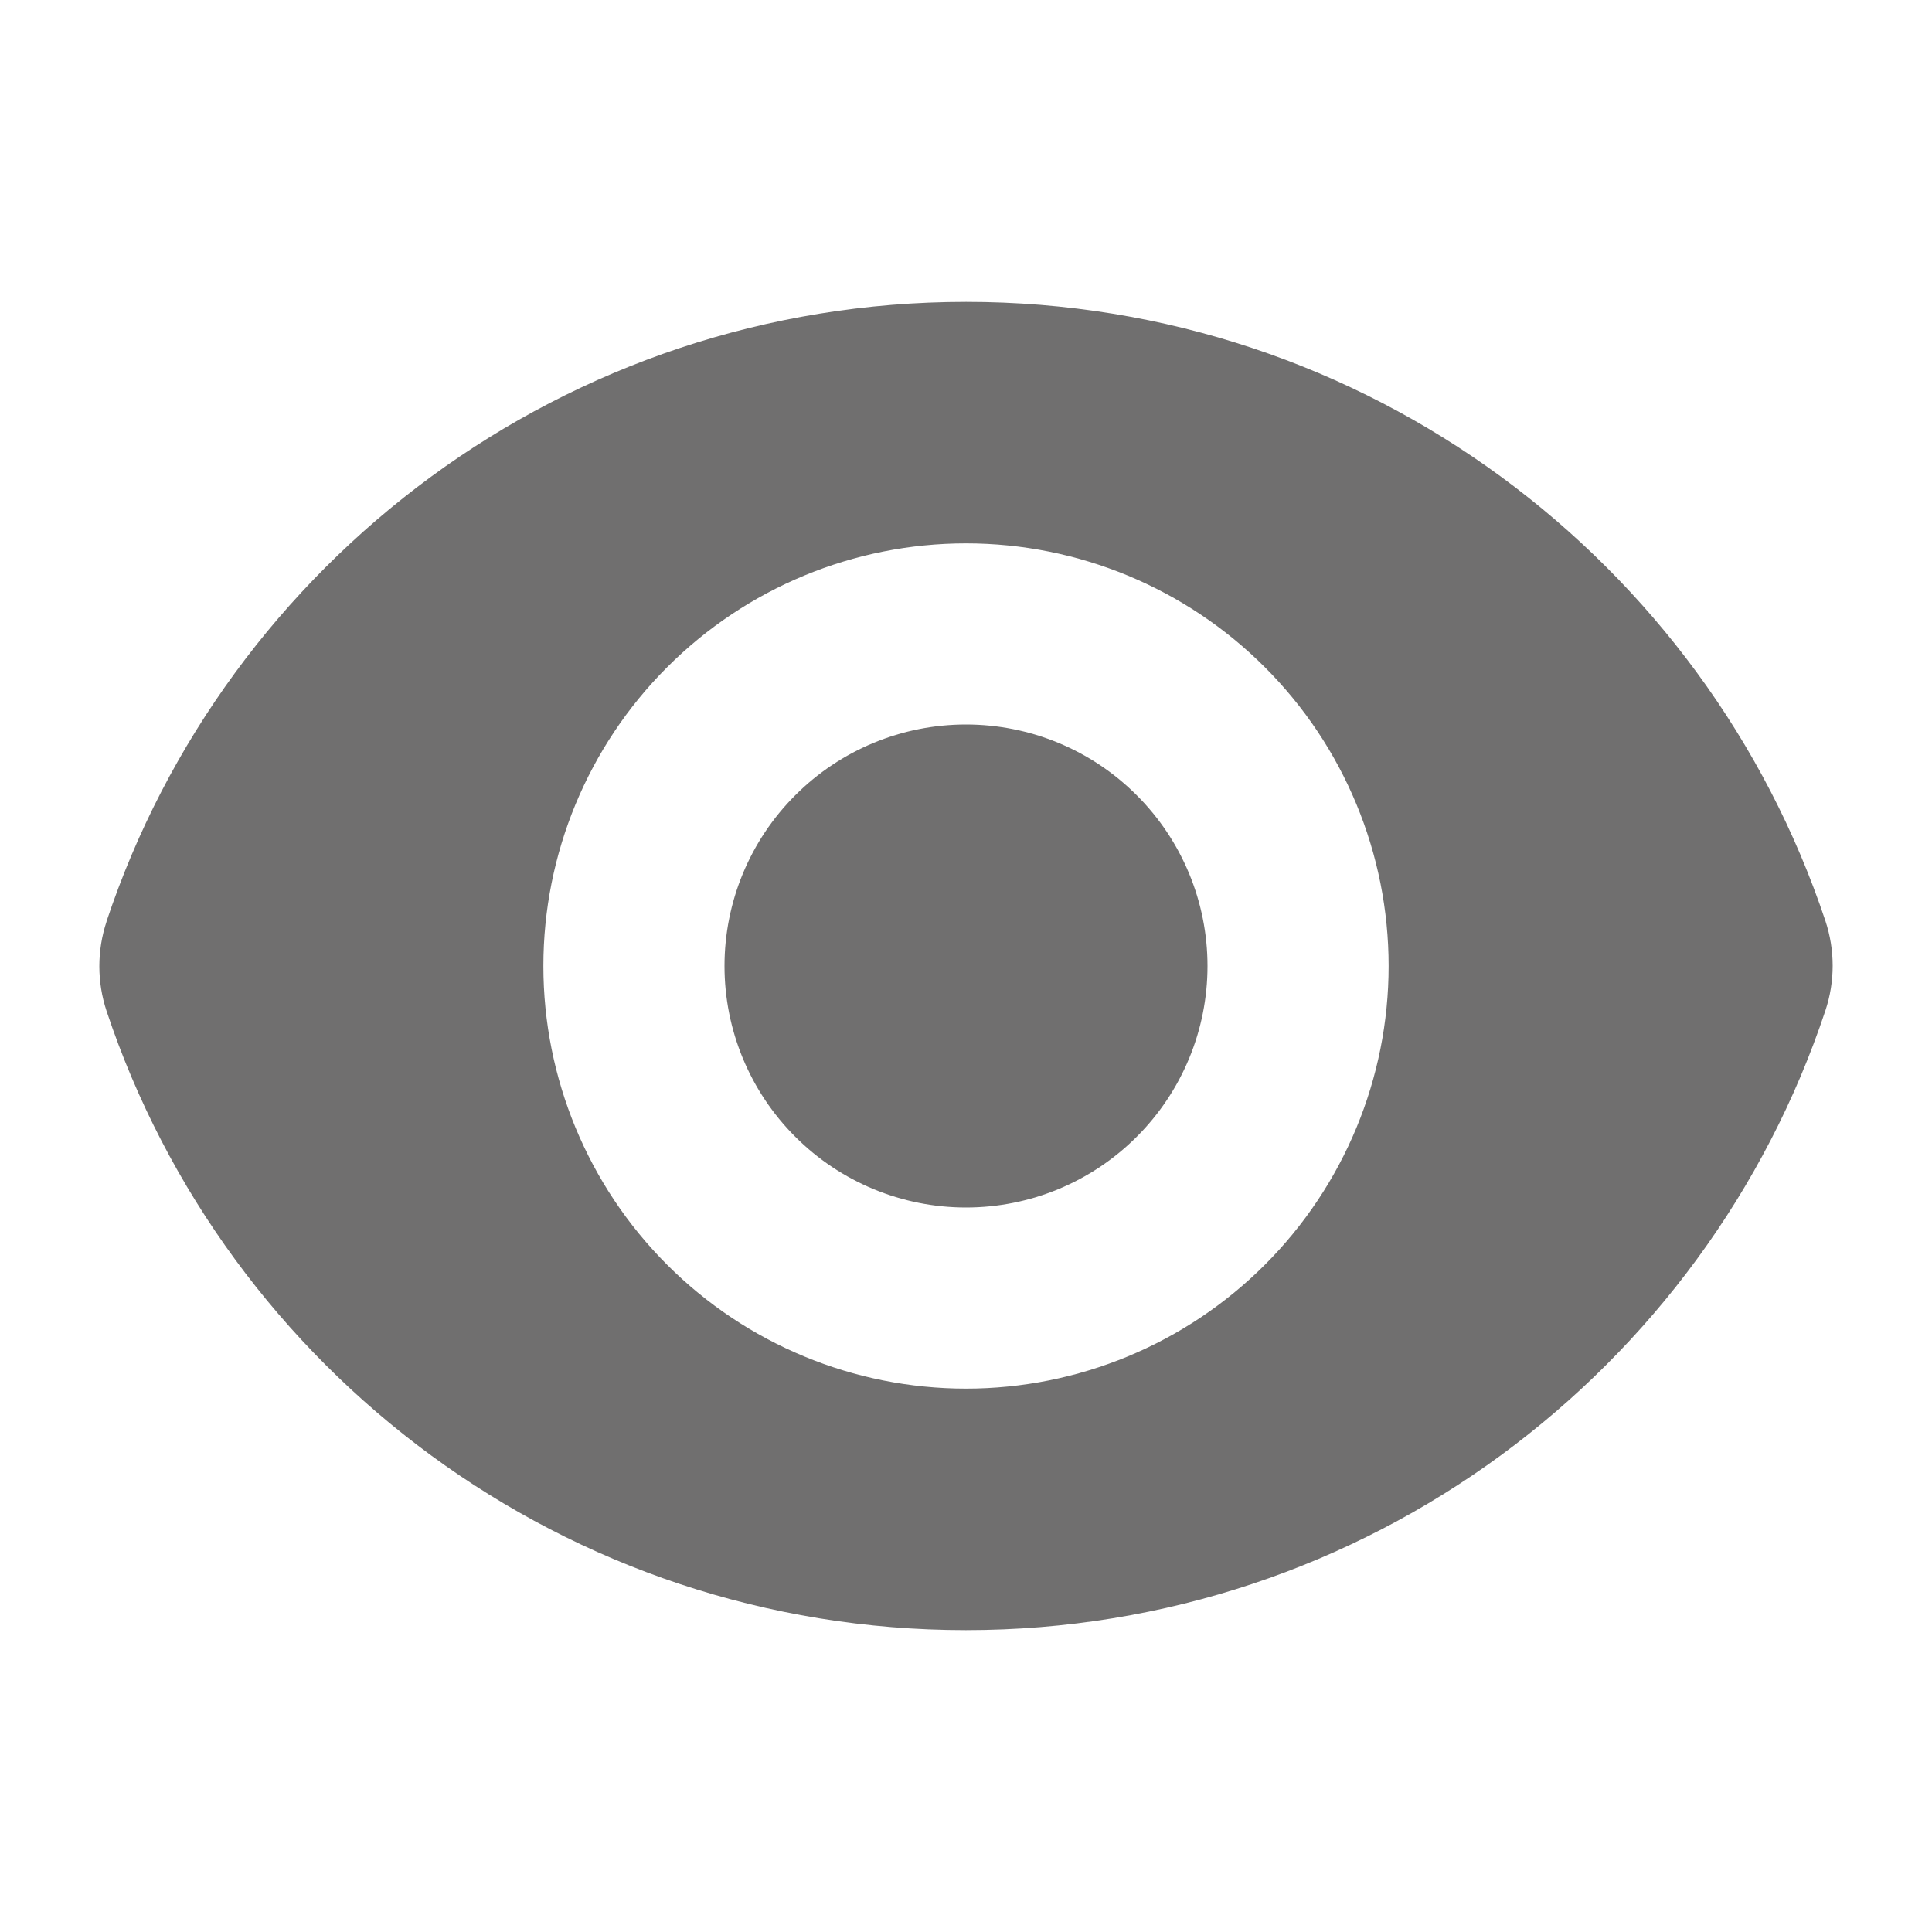 <svg xmlns="http://www.w3.org/2000/svg" width="24" height="24" viewBox="0 0 24 24" fill="none">
  <path d="M12 15C12.796 15 13.559 14.684 14.121 14.121C14.684 13.559 15 12.796 15 12C15 11.204 14.684 10.441 14.121 9.879C13.559 9.316 12.796 9 12 9C11.204 9 10.441 9.316 9.879 9.879C9.316 10.441 9 11.204 9 12C9 12.796 9.316 13.559 9.879 14.121C10.441 14.684 11.204 15 12 15Z" fill="#706F6F"/>
  <path fill-rule="evenodd" clip-rule="evenodd" d="M1.323 11.447C2.811 6.976 7.028 3.75 12.001 3.75C16.971 3.75 21.186 6.973 22.676 11.44C22.796 11.802 22.796 12.192 22.676 12.553C21.189 17.024 16.971 20.25 11.999 20.25C7.029 20.25 2.813 17.027 1.324 12.56C1.204 12.199 1.204 11.808 1.324 11.447H1.323ZM17.25 12C17.25 13.392 16.697 14.728 15.712 15.712C14.728 16.697 13.392 17.25 12 17.25C10.608 17.25 9.272 16.697 8.288 15.712C7.303 14.728 6.75 13.392 6.75 12C6.75 10.608 7.303 9.272 8.288 8.288C9.272 7.303 10.608 6.75 12 6.75C13.392 6.75 14.728 7.303 15.712 8.288C16.697 9.272 17.25 10.608 17.25 12Z" fill="#706F6F"/>
</svg>